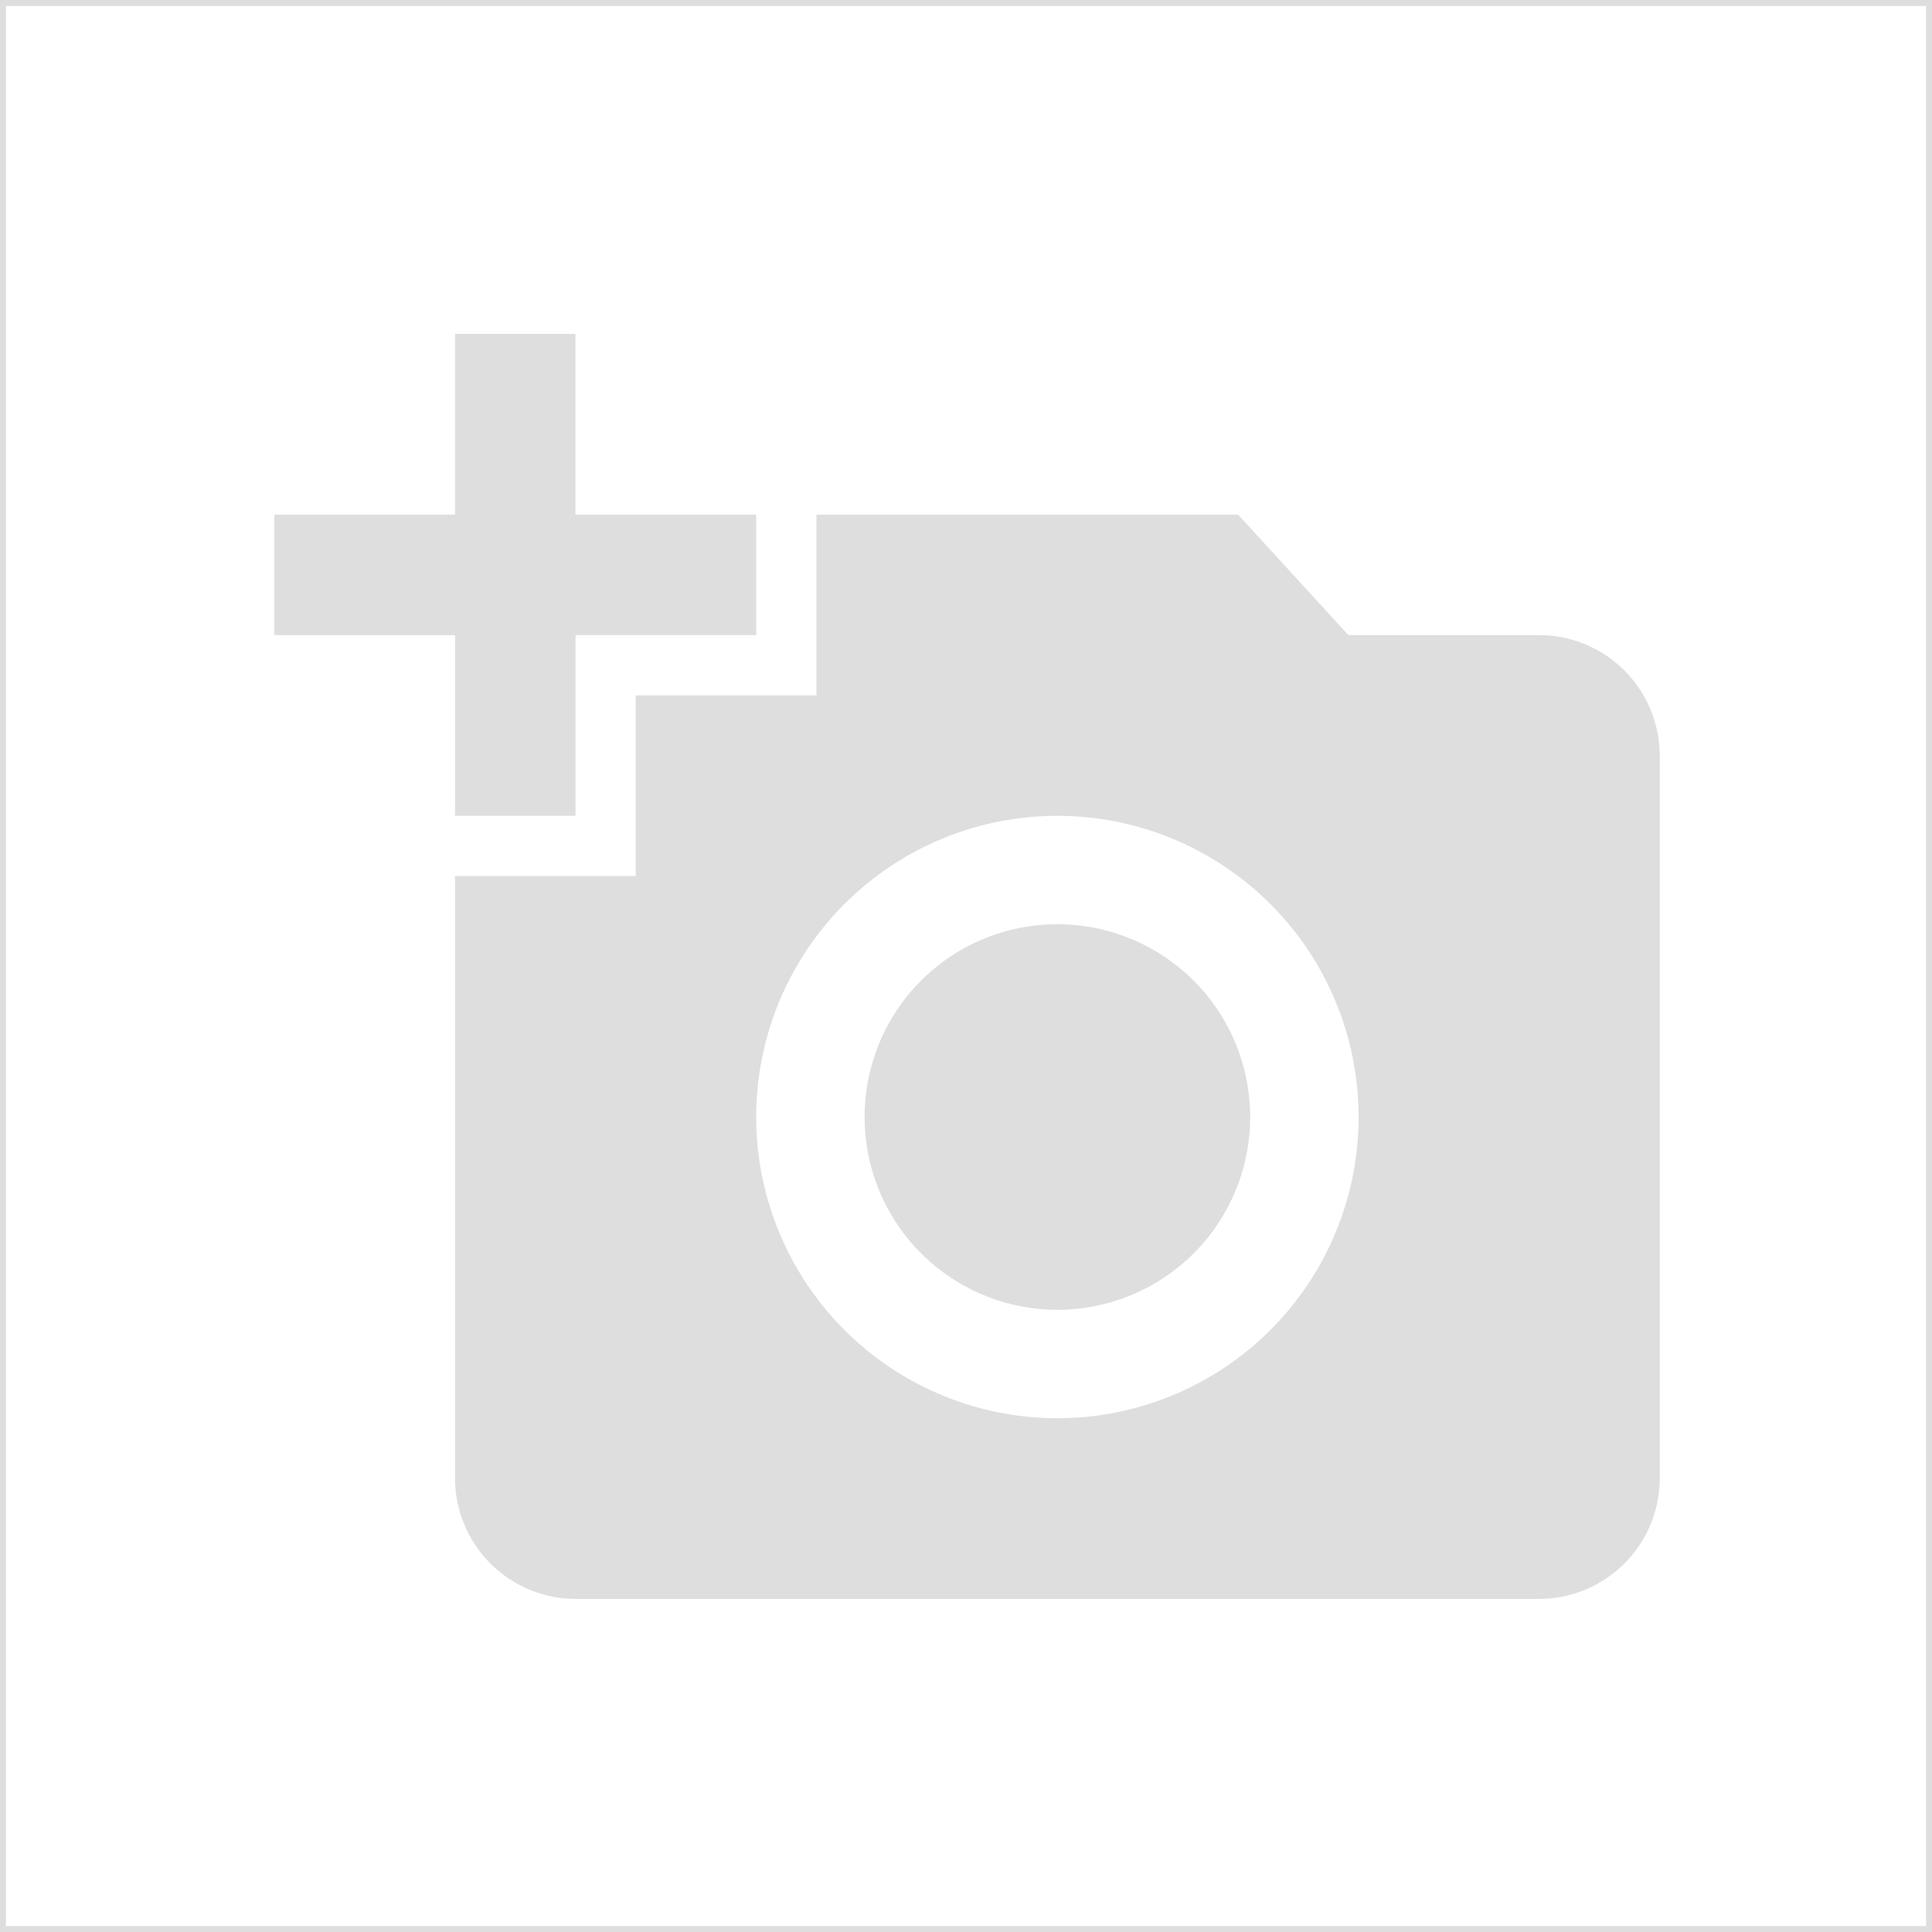 <svg xmlns="http://www.w3.org/2000/svg" width="324" height="324" viewBox="0 0 324 324">
  <g id="Group_1432" data-name="Group 1432" transform="translate(-1319 -737)">
    <g id="Rectangle_63" data-name="Rectangle 63" transform="translate(1319 737)" fill="#fff" stroke="#dedede" stroke-width="1">
      <rect width="324" height="324" stroke="none"/>
      <rect x="0.5" y="0.5" width="323" height="323" fill="none"/>
    </g>
    <path id="Icon_material-add-a-photo" data-name="Icon material-add-a-photo" d="M30.306,31.806V1.5h20.2V31.806H80.817v20.2H50.511V82.317h-20.2V52.011H0v-20.2ZM60.613,92.419V62.113H90.919V31.806h70.715l18.487,20.2h32.024a20.264,20.264,0,0,1,20.2,20.2V193.441a20.264,20.264,0,0,1-20.2,20.2H50.511a20.264,20.264,0,0,1-20.2-20.2V92.419Zm70.715,90.919a50.511,50.511,0,1,0-50.511-50.511A50.529,50.529,0,0,0,131.328,183.339ZM99,132.828A32.327,32.327,0,1,0,131.328,100.5,32.292,32.292,0,0,0,99,132.828Z" transform="translate(1365 791.5)" fill="#dedede"/>
  </g>
</svg>
